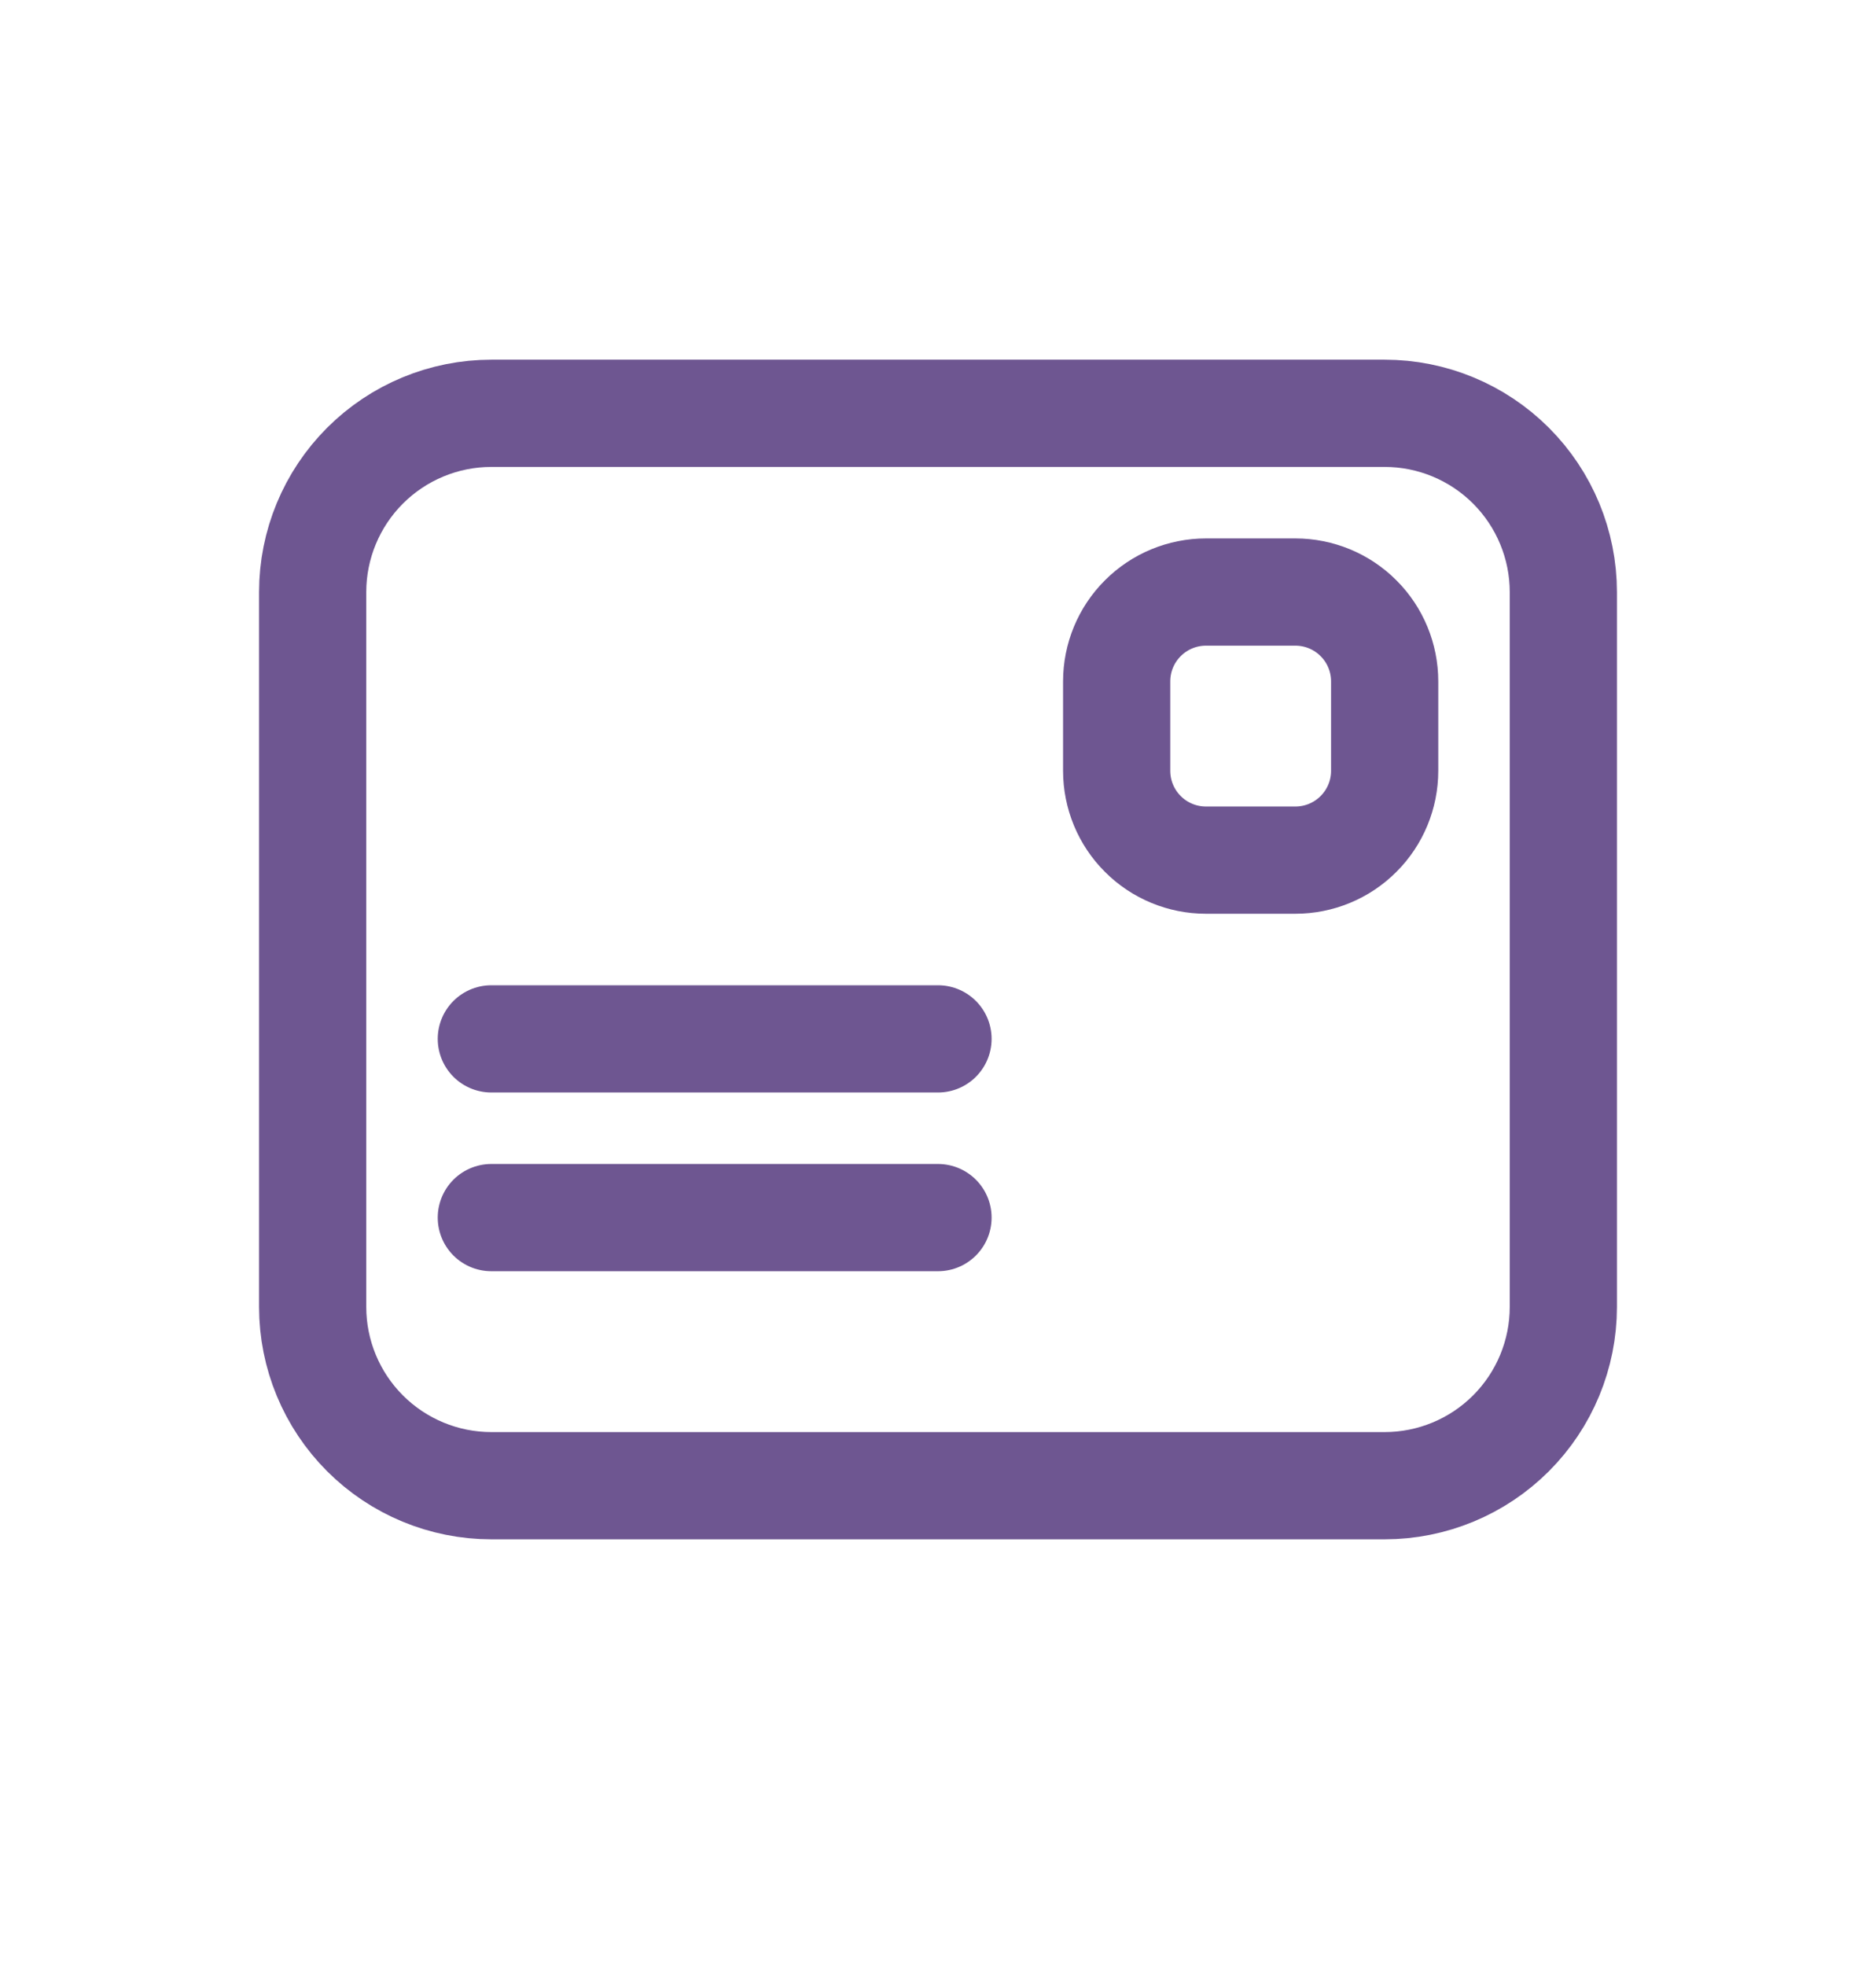 <svg width="21" height="22" viewBox="0 0 21 22" fill="none" xmlns="http://www.w3.org/2000/svg">
<path fill-rule="evenodd" clip-rule="evenodd" d="M5.5 4.625H15.5C16.03 4.625 16.539 4.836 16.914 5.211C17.289 5.586 17.5 6.095 17.5 6.625V14.625C17.5 15.155 17.289 15.664 16.914 16.039C16.539 16.414 16.03 16.625 15.5 16.625H5.5C4.97 16.625 4.461 16.414 4.086 16.039C3.711 15.664 3.5 15.155 3.5 14.625V6.625C3.5 6.095 3.711 5.586 4.086 5.211C4.461 4.836 4.97 4.625 5.5 4.625Z" stroke="#6E5691" stroke-width="1.2" stroke-linecap="round" stroke-linejoin="round"/>
<path d="M5.5 11.625H10.5M5.5 13.625H10.5M13.5 6.625H14.5C14.765 6.625 15.02 6.73 15.207 6.918C15.395 7.105 15.5 7.36 15.5 7.625V8.625C15.5 8.89 15.395 9.145 15.207 9.332C15.02 9.52 14.765 9.625 14.5 9.625H13.5C13.235 9.625 12.98 9.52 12.793 9.332C12.605 9.145 12.5 8.89 12.5 8.625V7.625C12.5 7.36 12.605 7.105 12.793 6.918C12.98 6.73 13.235 6.625 13.5 6.625Z" stroke="#6E5691" stroke-width="1.2" stroke-linecap="round" stroke-linejoin="round"/>
</svg>

